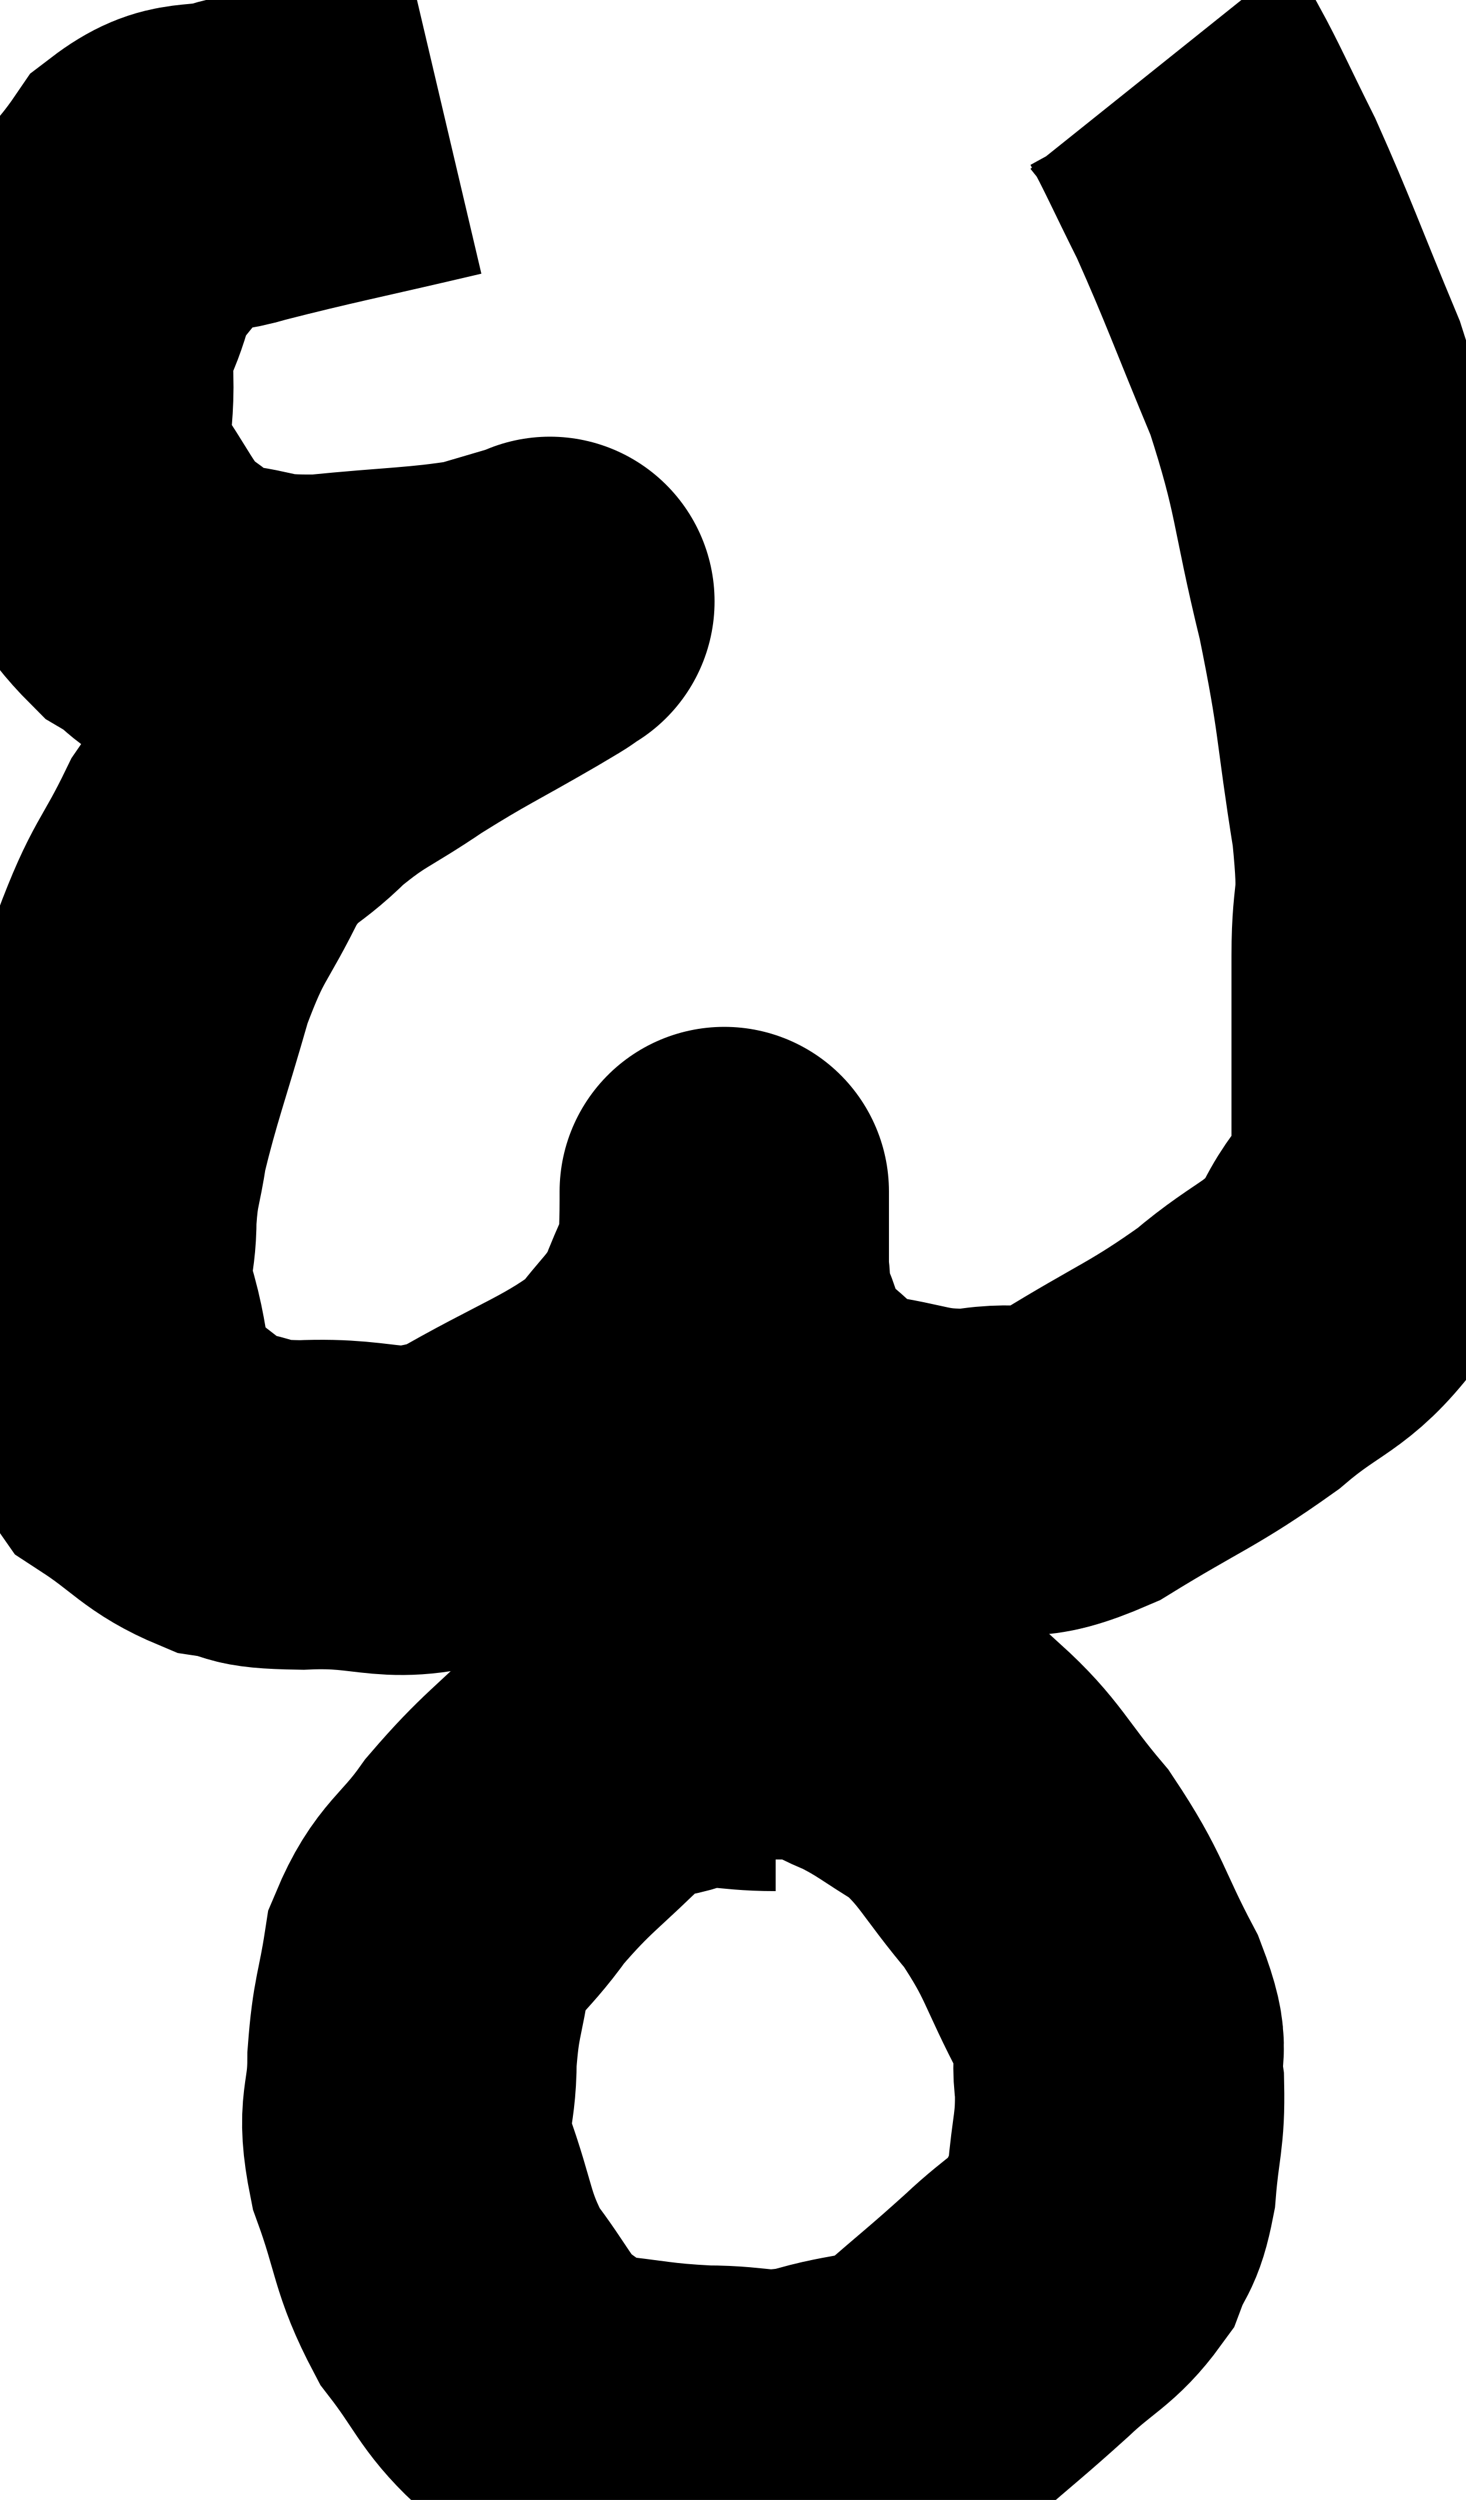 <svg xmlns="http://www.w3.org/2000/svg" viewBox="9.465 3.98 22.255 37.94" width="22.255" height="37.94"><path d="M 16.2 5.7 C 14.67 6.06, 14.25 6.135, 13.14 6.42 C 12.45 6.63, 12.33 6.405, 11.76 6.84 C 11.31 7.5, 11.175 7.485, 10.86 8.16 C 10.68 8.85, 10.56 8.73, 10.5 9.54 C 10.56 10.47, 10.32 10.56, 10.62 11.4 C 11.16 12.15, 11.175 12.375, 11.7 12.9 C 12.21 13.2, 12.06 13.305, 12.72 13.5 C 13.53 13.59, 13.335 13.695, 14.34 13.68 C 15.54 13.56, 15.885 13.575, 16.74 13.44 C 17.25 13.29, 17.505 13.215, 17.76 13.14 C 17.76 13.14, 17.76 13.14, 17.76 13.14 C 17.76 13.14, 17.76 13.14, 17.76 13.14 C 17.76 13.14, 17.88 13.065, 17.76 13.14 C 17.52 13.29, 17.865 13.095, 17.28 13.44 C 16.35 13.98, 16.26 13.995, 15.42 14.52 C 14.67 15.03, 14.595 14.985, 13.92 15.54 C 13.32 16.14, 13.26 15.945, 12.72 16.74 C 12.24 17.73, 12.18 17.595, 11.76 18.72 C 11.4 19.98, 11.265 20.31, 11.04 21.24 C 10.95 21.84, 10.905 21.795, 10.86 22.44 C 10.86 23.13, 10.71 22.995, 10.86 23.82 C 11.16 24.78, 10.965 25.035, 11.46 25.74 C 12.15 26.19, 12.195 26.37, 12.84 26.64 C 13.44 26.73, 13.095 26.805, 14.04 26.82 C 15.33 26.76, 15.33 27.105, 16.62 26.7 C 17.91 25.95, 18.345 25.86, 19.2 25.2 C 19.62 24.63, 19.725 24.63, 20.04 24.06 C 20.25 23.49, 20.355 23.4, 20.46 22.92 C 20.46 22.53, 20.46 22.335, 20.46 22.14 C 20.46 22.14, 20.46 22.125, 20.46 22.14 C 20.46 22.17, 20.46 21.915, 20.46 22.2 C 20.46 22.74, 20.43 22.815, 20.46 23.28 C 20.52 23.67, 20.415 23.58, 20.58 24.06 C 20.85 24.63, 20.655 24.69, 21.12 25.2 C 21.78 25.65, 21.66 25.815, 22.44 26.1 C 23.34 26.22, 23.37 26.355, 24.24 26.34 C 25.08 26.19, 24.915 26.475, 25.92 26.04 C 27.09 25.32, 27.27 25.305, 28.26 24.6 C 29.07 23.91, 29.28 24, 29.88 23.22 C 30.27 22.35, 30.465 22.665, 30.66 21.48 C 30.66 19.98, 30.66 19.725, 30.66 18.48 C 30.66 17.49, 30.795 17.835, 30.66 16.5 C 30.39 14.82, 30.465 14.835, 30.12 13.14 C 29.7 11.43, 29.79 11.295, 29.28 9.72 C 28.68 8.28, 28.575 7.95, 28.08 6.84 C 27.69 6.06, 27.555 5.745, 27.3 5.28 C 27.18 5.13, 27.12 5.055, 27.06 4.98 C 27.06 4.98, 27.06 4.98, 27.06 4.98 L 27.06 4.98" fill="none" stroke="black" stroke-width="5"></path><path d="M 21.24 30.18 C 20.52 30.18, 20.475 30.06, 19.8 30.18 C 19.17 30.42, 19.245 30.15, 18.54 30.66 C 17.76 31.44, 17.625 31.47, 16.98 32.22 C 16.47 32.94, 16.275 32.91, 15.96 33.66 C 15.84 34.44, 15.78 34.425, 15.72 35.22 C 15.72 36.03, 15.54 35.94, 15.72 36.84 C 16.08 37.83, 16.005 37.995, 16.44 38.82 C 16.95 39.48, 16.965 39.675, 17.46 40.14 C 17.94 40.41, 17.745 40.5, 18.42 40.68 C 19.29 40.77, 19.32 40.815, 20.16 40.86 C 20.97 40.86, 20.94 40.995, 21.78 40.86 C 22.65 40.59, 22.74 40.755, 23.52 40.32 C 24.21 39.72, 24.285 39.675, 24.9 39.12 C 25.44 38.61, 25.62 38.595, 25.98 38.1 C 26.16 37.62, 26.22 37.755, 26.34 37.14 C 26.4 36.39, 26.475 36.33, 26.46 35.64 C 26.37 35.01, 26.595 35.205, 26.28 34.38 C 25.74 33.36, 25.8 33.24, 25.2 32.34 C 24.54 31.56, 24.51 31.35, 23.88 30.78 C 23.28 30.42, 23.22 30.33, 22.68 30.06 C 22.2 29.88, 22.335 29.79, 21.72 29.7 C 20.97 29.7, 20.7 29.7, 20.22 29.7 C 20.01 29.7, 19.905 29.7, 19.8 29.7 L 19.8 29.7" fill="none" stroke="black" stroke-width="5"></path></svg>